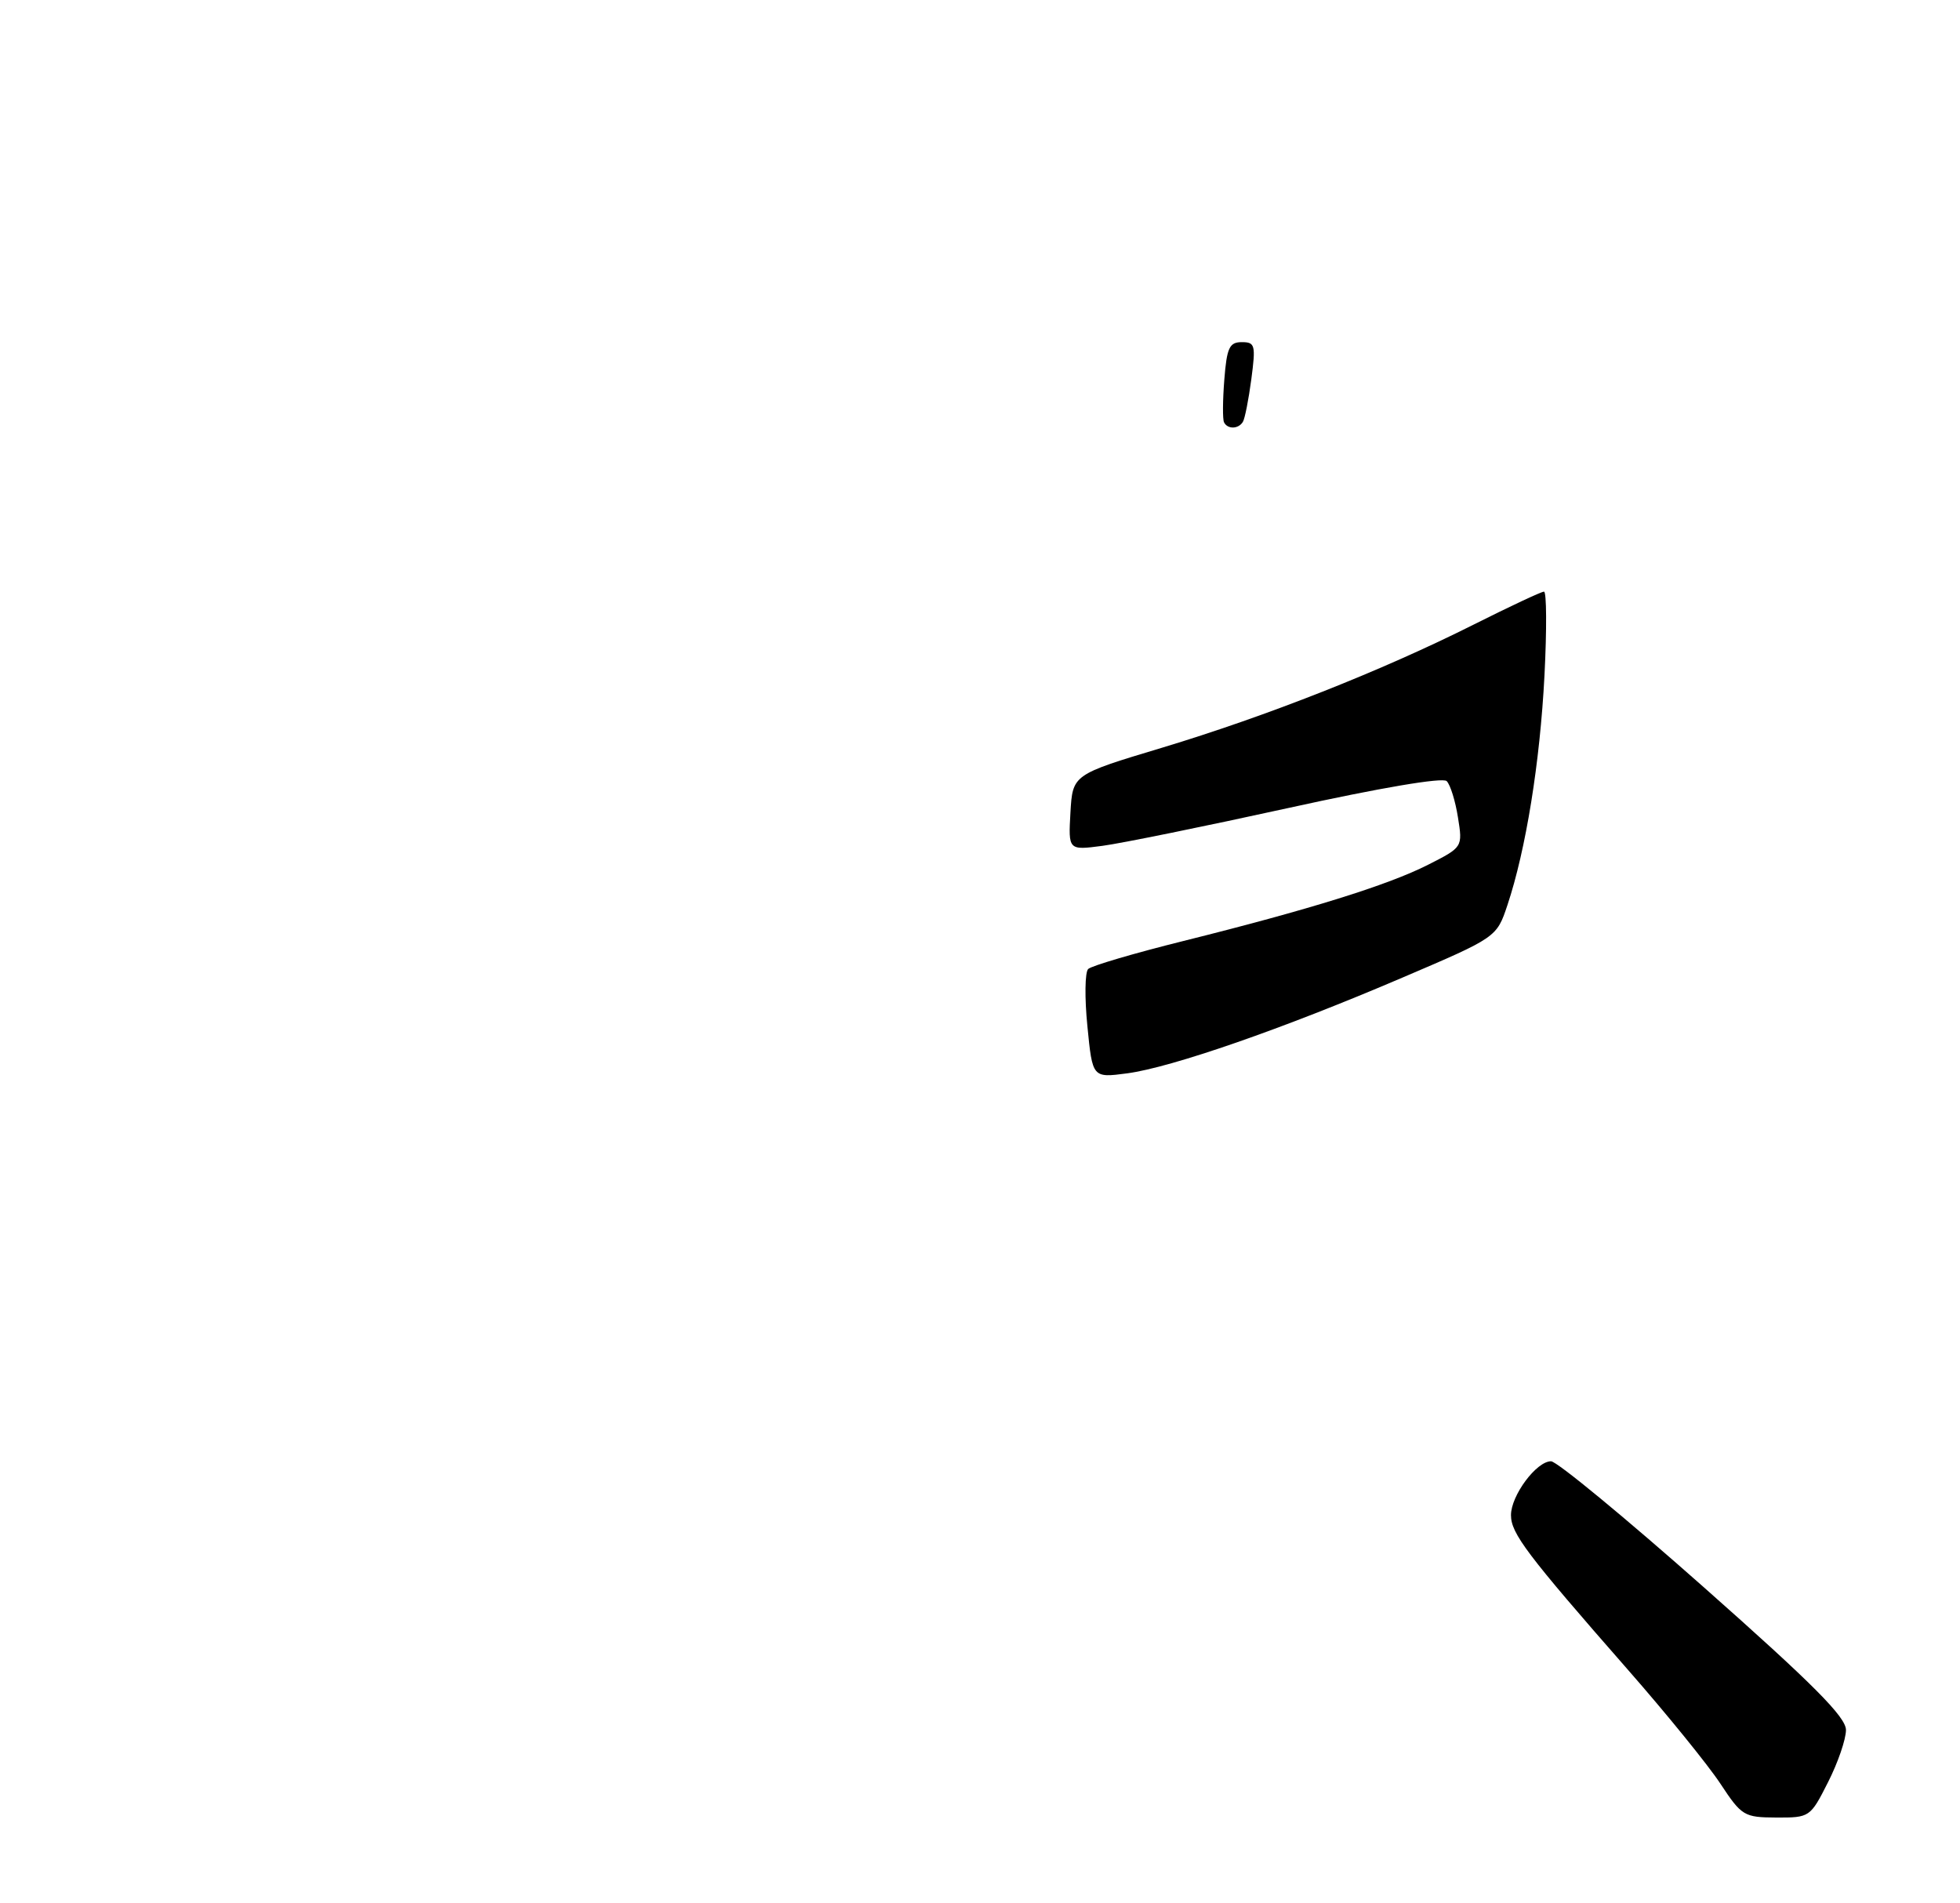 <?xml version="1.0" encoding="UTF-8" standalone="no"?>
<!DOCTYPE svg PUBLIC "-//W3C//DTD SVG 1.1//EN" "http://www.w3.org/Graphics/SVG/1.1/DTD/svg11.dtd" >
<svg xmlns="http://www.w3.org/2000/svg" xmlns:xlink="http://www.w3.org/1999/xlink" version="1.1" viewBox="0 0 275 267">
 <g >
 <path fill="currentColor"
d=" M 256.48 250.03 C 257.87 247.30 259.00 244.00 259.00 242.70 C 259.00 240.88 254.39 236.25 239.05 222.67 C 228.07 212.95 218.43 205.00 217.62 205.00 C 215.57 205.00 212.00 209.80 212.00 212.56 C 212.00 215.12 214.20 218.04 228.38 234.22 C 233.82 240.42 239.67 247.63 241.38 250.23 C 244.37 254.76 244.70 254.96 249.23 254.98 C 253.91 255.00 254.00 254.94 256.48 250.03 Z  M 152.57 143.98 C 152.17 140.00 152.22 136.38 152.68 135.94 C 153.13 135.50 159.12 133.73 166.00 132.02 C 183.69 127.61 194.72 124.18 200.36 121.32 C 205.23 118.85 205.23 118.85 204.56 114.67 C 204.20 112.38 203.49 110.09 202.98 109.58 C 202.43 109.03 193.68 110.51 180.78 113.35 C 169.08 115.92 157.34 118.31 154.69 118.66 C 149.89 119.29 149.89 119.29 150.19 113.98 C 150.50 108.67 150.50 108.67 163.00 104.91 C 177.73 100.47 193.89 94.09 206.73 87.64 C 211.81 85.09 216.26 83.00 216.63 83.00 C 217.00 83.00 217.03 88.29 216.70 94.75 C 216.07 106.97 214.09 119.22 211.50 126.98 C 209.99 131.50 209.99 131.50 196.74 137.16 C 179.99 144.33 164.41 149.74 158.14 150.58 C 153.28 151.22 153.28 151.22 152.57 143.98 Z  M 171.74 59.25 C 171.53 58.84 171.55 56.14 171.78 53.25 C 172.13 48.78 172.49 48.00 174.23 48.00 C 176.10 48.00 176.20 48.41 175.57 53.19 C 175.19 56.05 174.66 58.75 174.38 59.19 C 173.75 60.21 172.24 60.24 171.74 59.25 Z "/>
</g>
</svg>